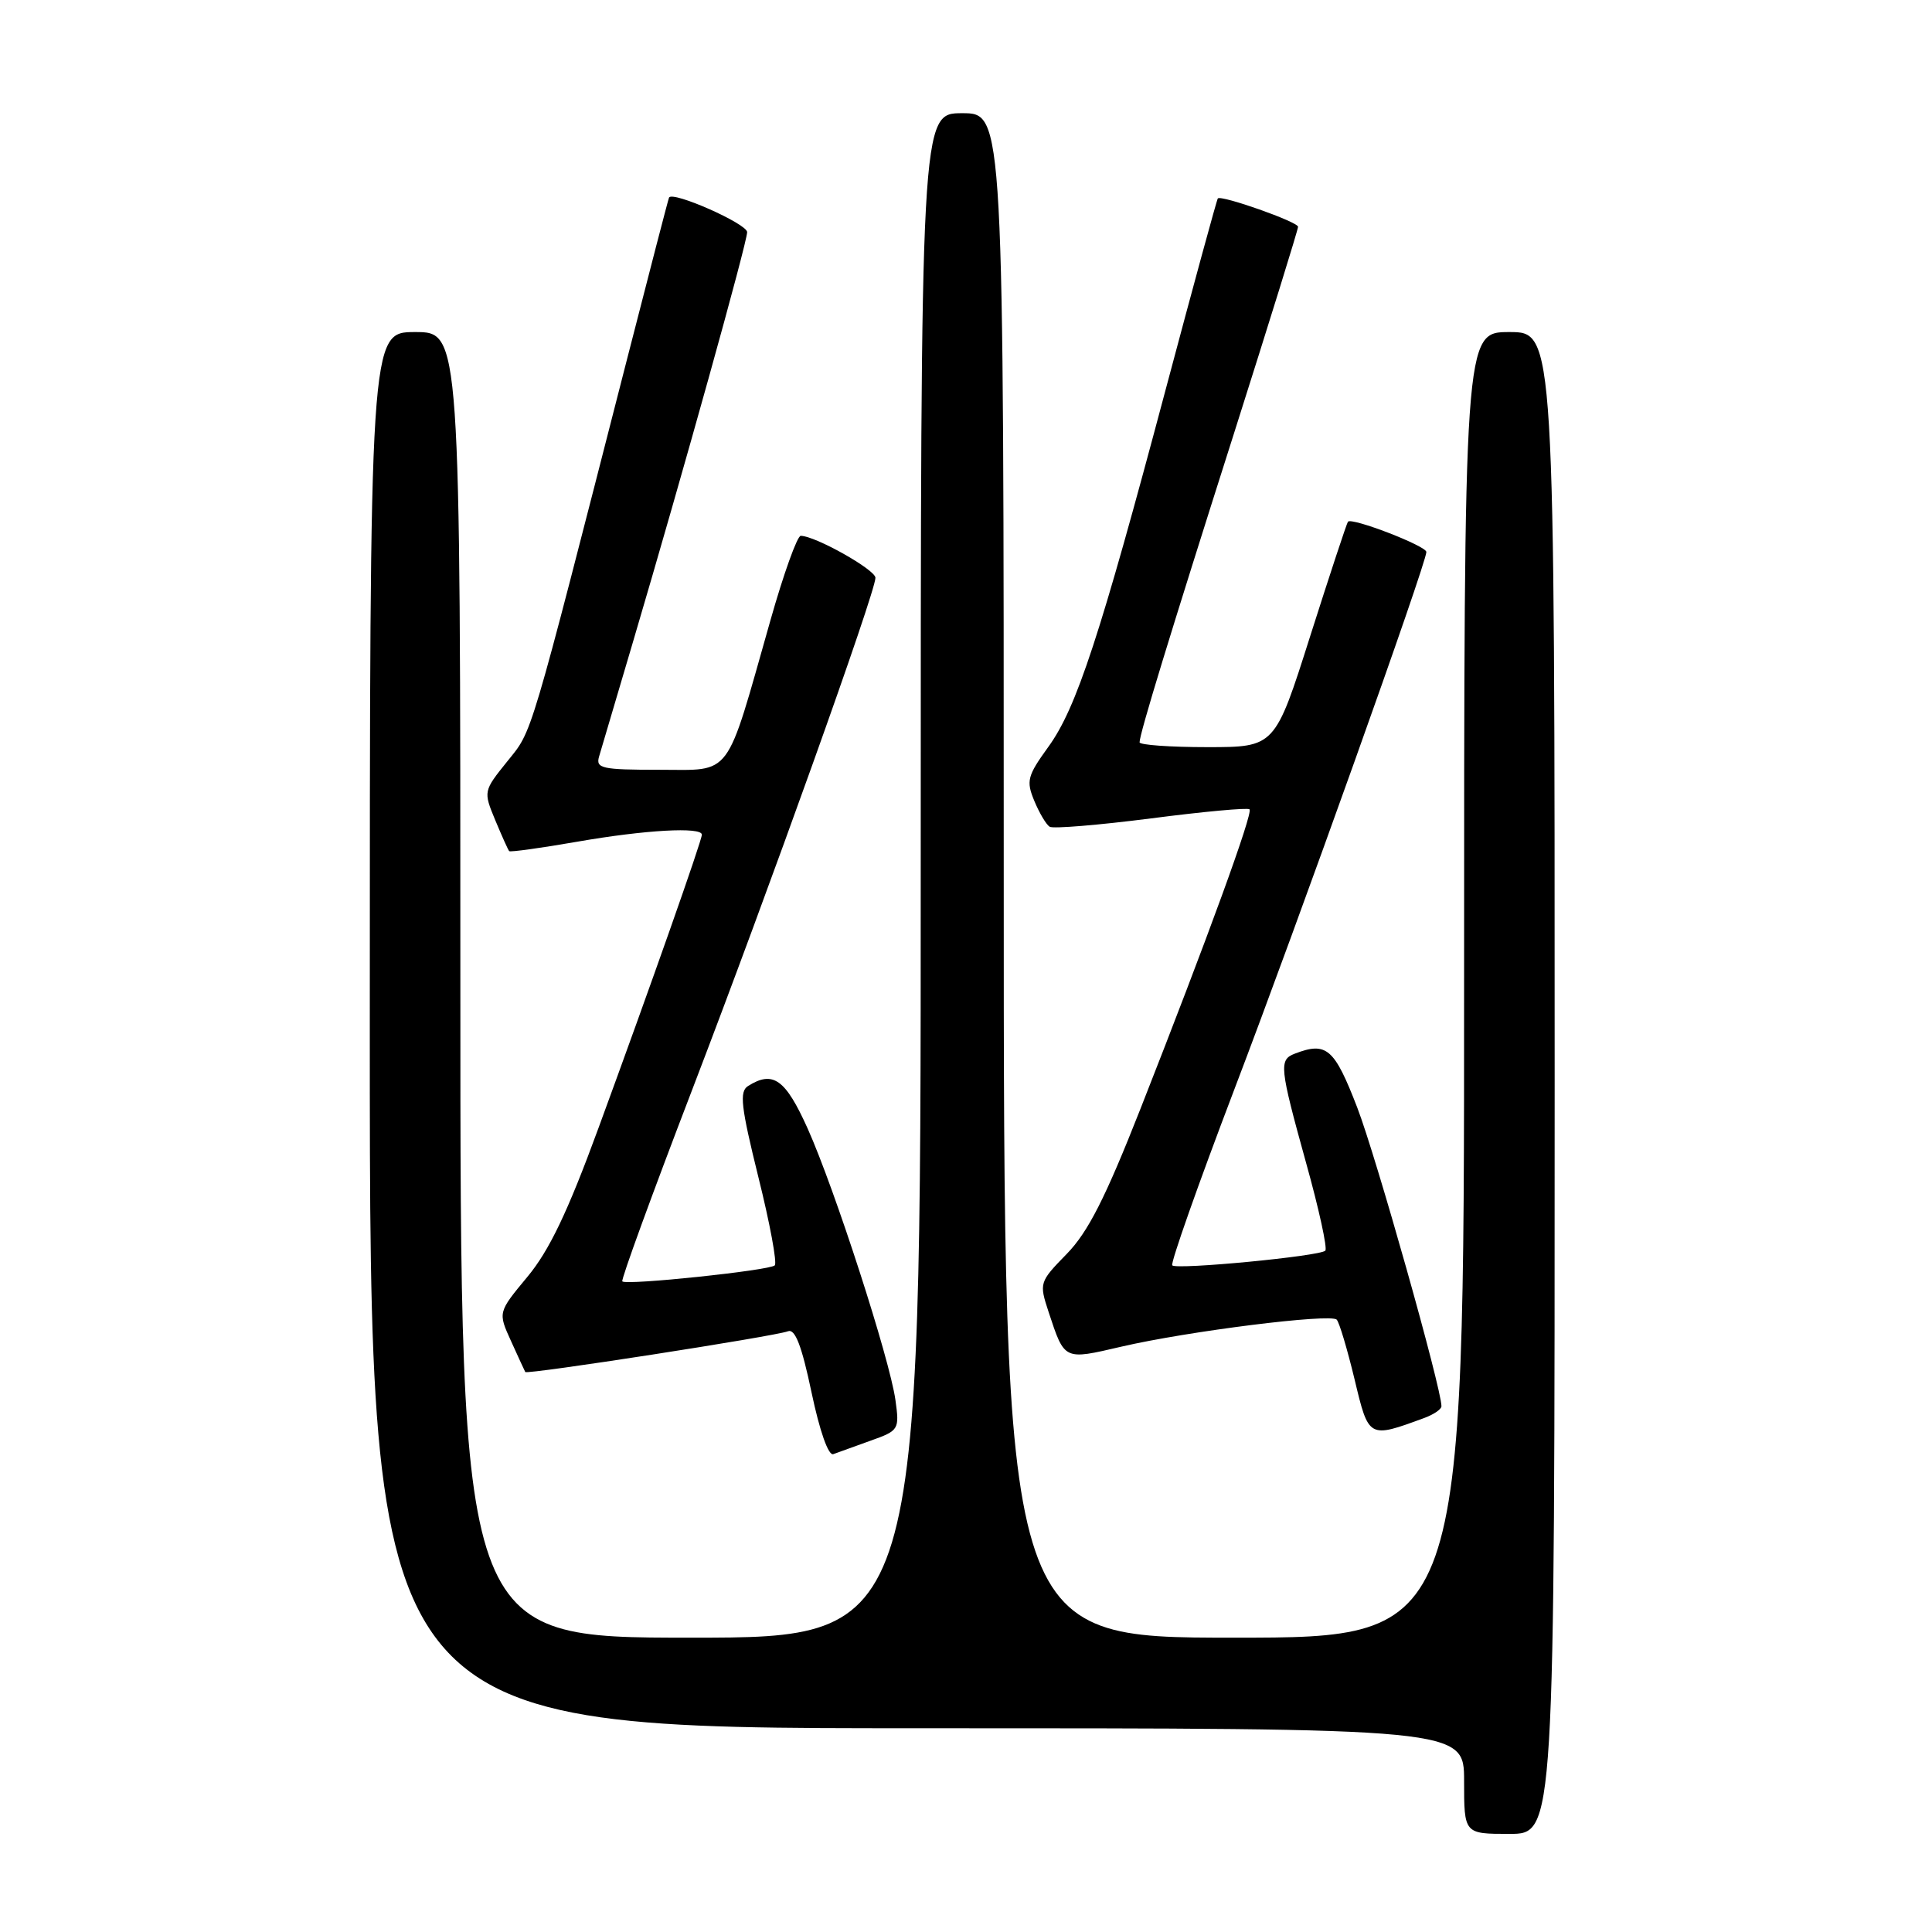 <?xml version="1.0" encoding="UTF-8" standalone="no"?>
<!DOCTYPE svg PUBLIC "-//W3C//DTD SVG 1.1//EN" "http://www.w3.org/Graphics/SVG/1.1/DTD/svg11.dtd" >
<svg xmlns="http://www.w3.org/2000/svg" xmlns:xlink="http://www.w3.org/1999/xlink" version="1.1" viewBox="0 0 256 256">
 <g >
 <path fill="currentColor"
d=" M 206.00 143.50 C 206.00 44.00 206.00 44.00 200.00 44.00 C 194.00 44.00 194.00 44.00 194.00 130.50 C 194.00 217.00 194.00 217.00 163.50 217.00 C 133.00 217.00 133.00 217.00 133.00 116.00 C 133.00 15.00 133.00 15.00 127.50 15.00 C 122.00 15.00 122.00 15.00 122.00 116.00 C 122.00 217.00 122.00 217.00 91.50 217.00 C 61.00 217.00 61.00 217.00 61.00 130.50 C 61.00 44.00 61.00 44.00 55.00 44.00 C 49.00 44.00 49.00 44.00 49.00 136.50 C 49.00 229.00 49.00 229.00 121.50 229.00 C 194.00 229.00 194.00 229.00 194.00 236.00 C 194.00 243.00 194.00 243.00 200.00 243.00 C 206.00 243.00 206.00 243.00 206.00 143.50 Z  M 115.35 190.90 C 119.12 189.56 119.19 189.43 118.65 185.51 C 117.89 180.06 110.62 157.58 107.02 149.54 C 104.07 142.98 102.43 141.81 99.11 143.91 C 97.95 144.65 98.18 146.63 100.48 155.94 C 102.01 162.07 102.99 167.35 102.66 167.67 C 101.99 168.34 83.00 170.34 82.46 169.79 C 82.26 169.60 86.42 158.20 91.69 144.47 C 101.92 117.80 116.00 78.48 116.00 76.56 C 116.00 75.49 108.01 71.00 106.10 71.00 C 105.64 71.00 103.82 76.06 102.07 82.25 C 96.06 103.42 97.12 102.00 87.35 102.00 C 79.74 102.00 78.92 101.82 79.38 100.25 C 79.66 99.29 81.69 92.42 83.89 85.00 C 90.50 62.64 99.00 32.13 99.00 30.76 C 99.00 29.65 89.11 25.27 88.65 26.18 C 88.56 26.35 86.07 35.95 83.11 47.50 C 69.95 98.85 70.60 96.67 67.23 100.87 C 64.05 104.82 64.04 104.86 65.62 108.67 C 66.50 110.78 67.33 112.63 67.47 112.78 C 67.61 112.93 71.67 112.37 76.49 111.53 C 85.49 109.96 93.00 109.54 93.00 110.60 C 93.00 111.38 86.19 130.70 79.29 149.50 C 75.22 160.61 72.77 165.72 69.88 169.19 C 65.98 173.89 65.98 173.89 67.71 177.69 C 68.66 179.79 69.51 181.63 69.60 181.80 C 69.80 182.17 102.64 177.08 104.41 176.40 C 105.35 176.03 106.23 178.30 107.53 184.49 C 108.61 189.63 109.77 192.93 110.42 192.68 C 111.01 192.46 113.23 191.66 115.35 190.90 Z  M 188.75 187.88 C 189.99 187.42 191.00 186.73 191.00 186.33 C 191.00 183.95 182.33 153.21 179.84 146.75 C 176.81 138.90 175.78 138.00 171.58 139.61 C 169.44 140.43 169.54 141.36 173.07 154.11 C 174.77 160.20 175.91 165.43 175.61 165.72 C 174.88 166.46 155.94 168.27 155.33 167.67 C 155.07 167.40 158.77 156.91 163.56 144.34 C 172.02 122.16 189.00 74.64 189.00 73.14 C 189.00 72.34 179.10 68.52 178.61 69.13 C 178.45 69.33 176.20 76.14 173.62 84.25 C 168.94 99.00 168.94 99.00 159.97 99.00 C 155.04 99.00 151.00 98.71 151.00 98.36 C 151.00 97.25 154.92 84.41 163.61 57.11 C 168.22 42.59 172.00 30.42 172.00 30.05 C 172.00 29.40 161.85 25.82 161.37 26.29 C 161.24 26.42 158.15 37.76 154.49 51.49 C 145.75 84.33 142.64 93.82 138.92 98.95 C 136.13 102.81 135.95 103.47 137.05 106.12 C 137.72 107.73 138.63 109.27 139.09 109.55 C 139.54 109.83 145.59 109.33 152.53 108.44 C 159.47 107.54 165.34 107.00 165.57 107.24 C 166.06 107.72 160.03 124.27 151.11 146.94 C 146.46 158.75 144.17 163.26 141.35 166.15 C 137.71 169.88 137.68 169.99 138.95 173.86 C 141.08 180.29 140.93 180.22 148.58 178.44 C 157.41 176.39 176.31 174.02 177.12 174.86 C 177.46 175.21 178.52 178.76 179.48 182.74 C 181.37 190.64 181.32 190.61 188.75 187.88 Z "/>
</g>
</svg>